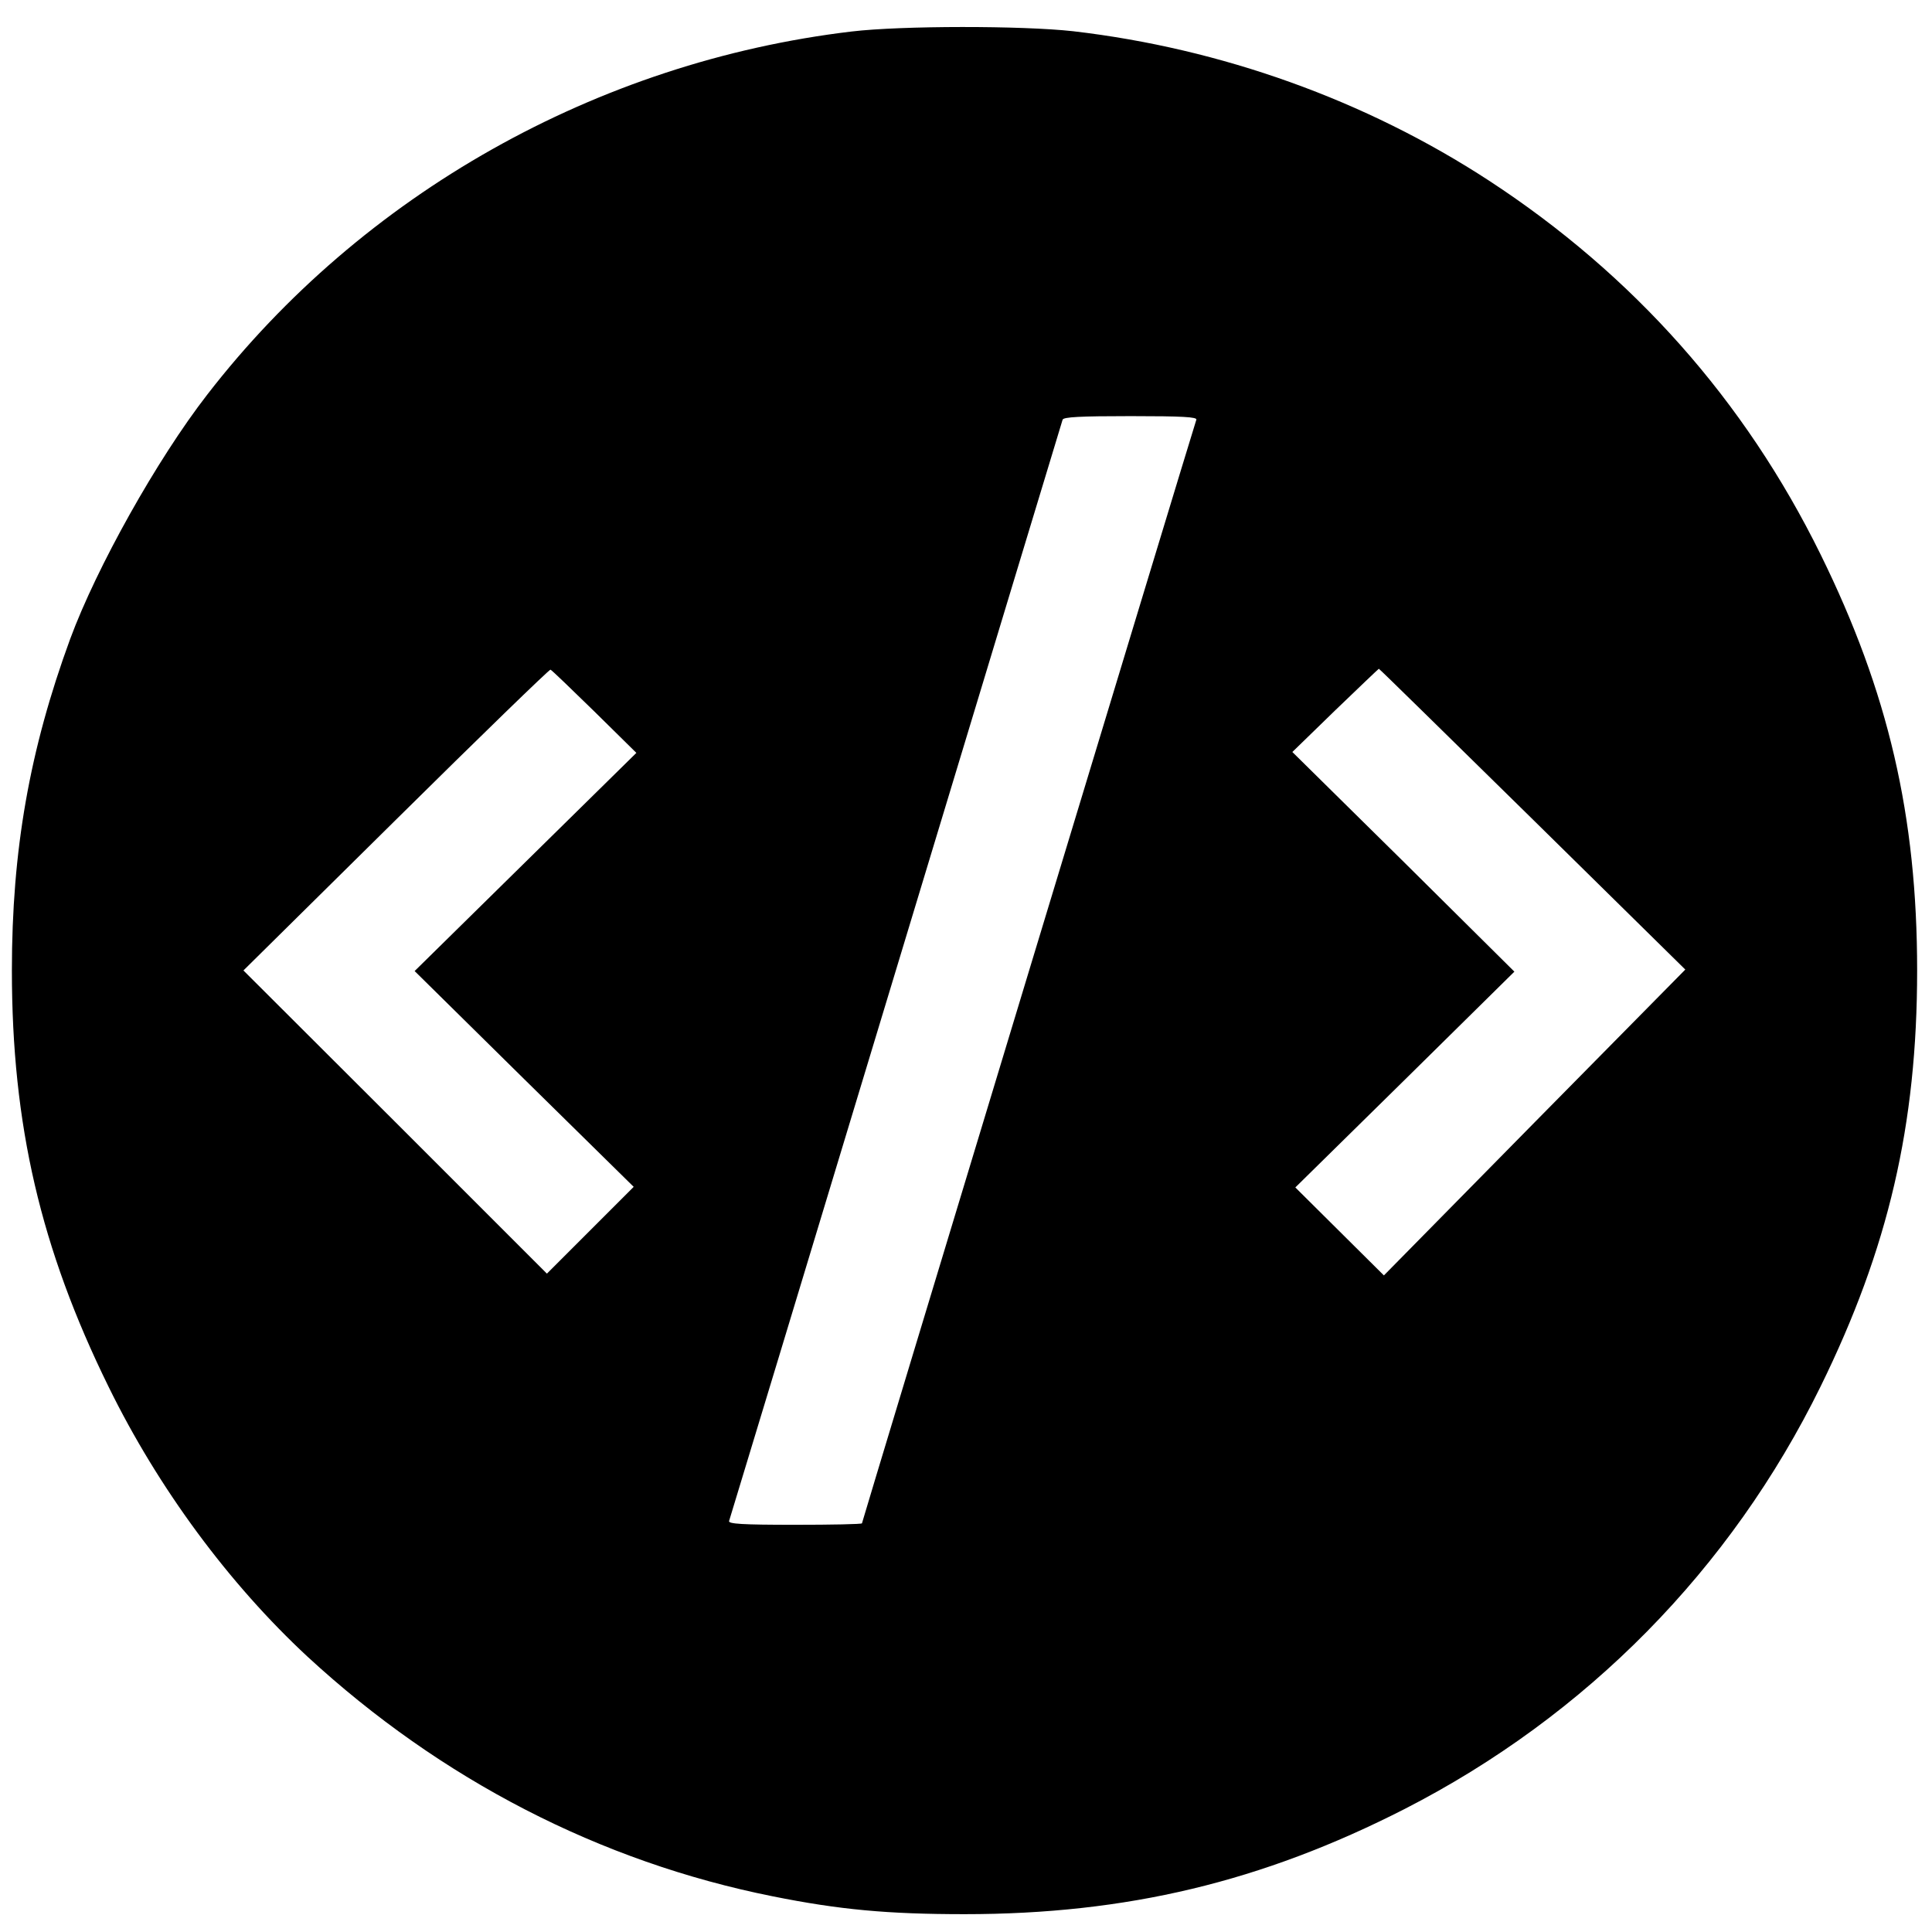 <?xml version="1.0" standalone="no"?>
<!DOCTYPE svg PUBLIC "-//W3C//DTD SVG 20010904//EN"
 "http://www.w3.org/TR/2001/REC-SVG-20010904/DTD/svg10.dtd">
<svg version="1.0" xmlns="http://www.w3.org/2000/svg"
 width="650pt" height="650pt" viewBox="0 0 650 650"
 preserveAspectRatio="xMidYMid meet">
<g transform="translate(0,650) scale(0.1,-0.1)"
fill="#000000" stroke="none">
<path d="M2865 6394 c-856 -102 -1647 -548 -2168 -1222 -169 -218 -372 -581
-461 -822 -137 -374 -196 -711 -196 -1115 0 -520 97 -936 325 -1400 168 -343
406 -664 670 -909 448 -413 984 -690 1565 -806 224 -45 387 -60 645 -60 546 0
1001 109 1481 354 611 313 1097 806 1399 1421 228 464 325 880 325 1400 0 520
-97 937 -325 1400 -255 518 -630 940 -1115 1257 -415 271 -901 445 -1400 503
-171 19 -577 19 -745 -1z m1160 -1306 c-13 -38 -1125 -3708 -1125 -3713 0 -3
-102 -5 -226 -5 -177 0 -225 3 -221 13 2 6 255 840 561 1852 306 1012 559
1846 561 1853 3 9 58 12 229 12 176 0 224 -3 221 -12z m-2025 -982 l141 -139
-373 -367 -373 -367 368 -363 369 -363 -146 -146 -146 -146 -510 510 -511 510
513 507 c282 279 516 506 520 505 4 -1 70 -65 148 -141z m3156 -362 l514 -506
-507 -514 -507 -515 -149 148 -149 148 369 363 368 363 -373 370 -374 369 144
140 c79 76 145 139 147 140 2 0 234 -228 517 -506z"/>
</g>
</svg>
